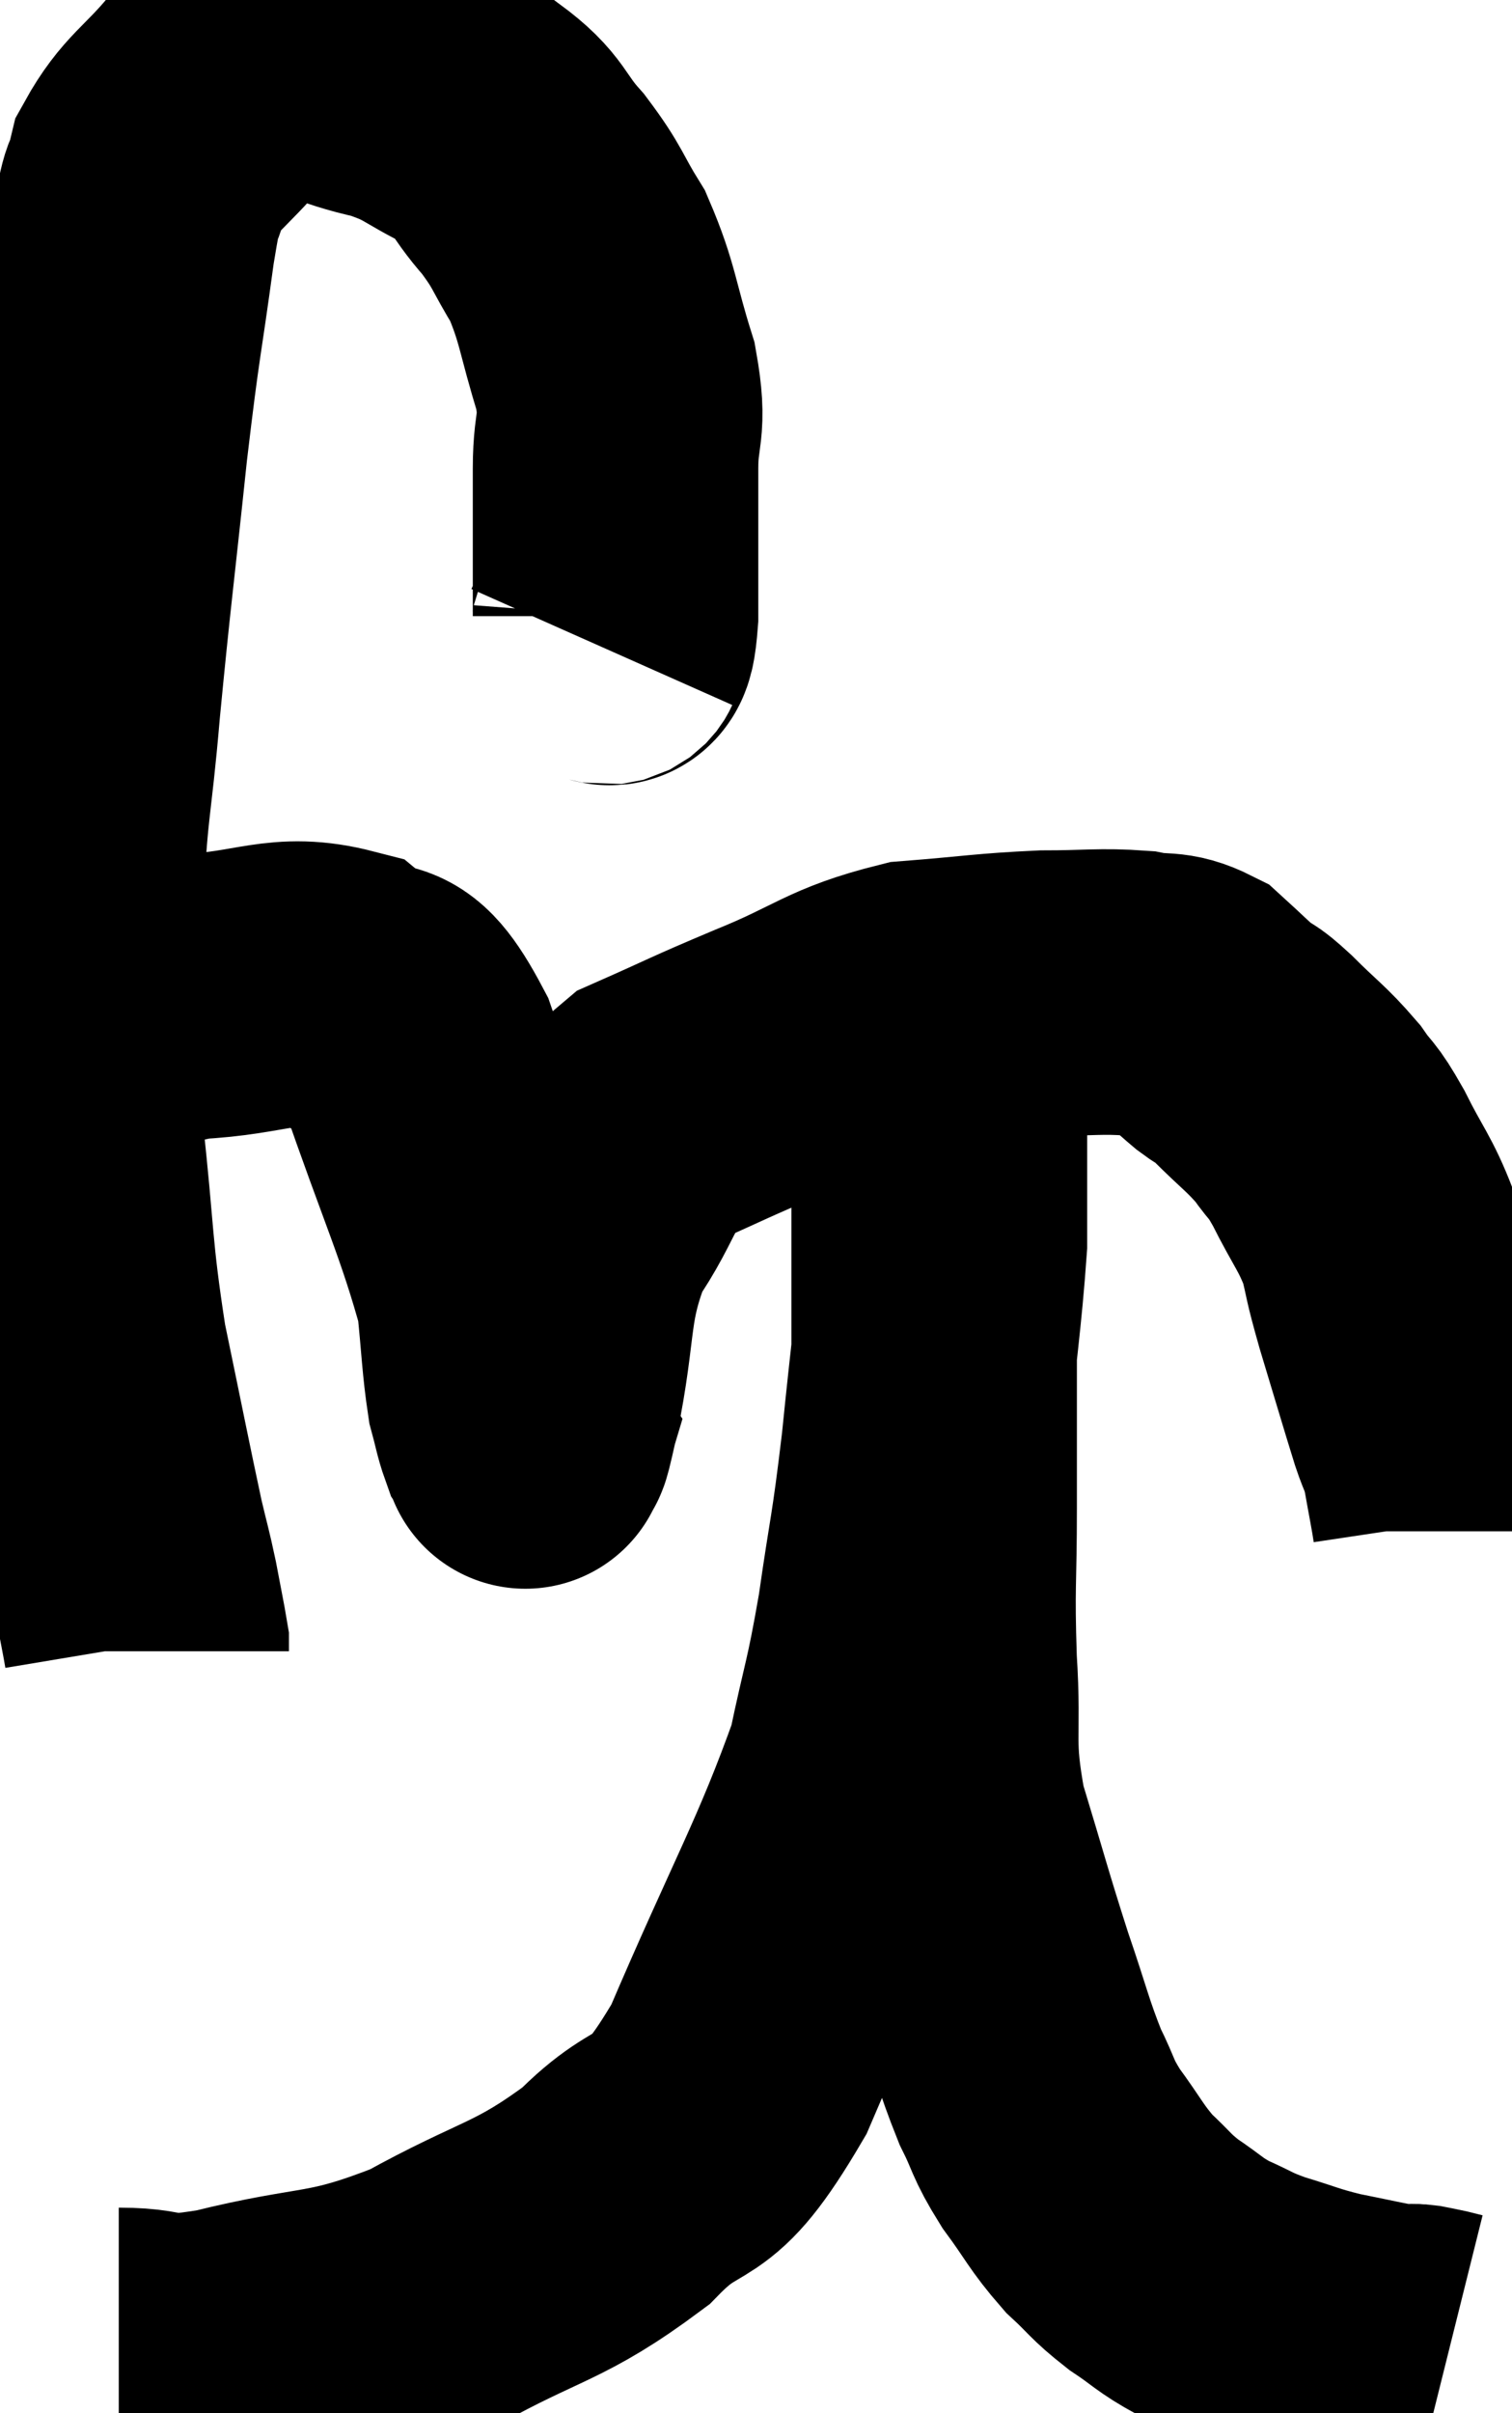 <svg xmlns="http://www.w3.org/2000/svg" viewBox="7.28 3.854 26.48 42.246" width="26.48" height="42.246"><path d="M 17.82 15.18 C 17.94 14.91, 18 15.42, 18.06 14.64 C 18.06 13.35, 18.06 13.11, 18.06 12.06 C 18.06 11.25, 18.225 11.37, 18.06 10.44 C 17.73 9.39, 17.76 9.18, 17.4 8.34 C 17.01 7.71, 17.07 7.68, 16.62 7.08 C 16.11 6.51, 16.23 6.405, 15.6 5.94 C 14.85 5.58, 14.91 5.49, 14.1 5.22 C 13.23 5.04, 13.11 4.815, 12.36 4.86 C 11.73 5.13, 11.715 4.905, 11.1 5.4 C 10.5 6.12, 10.275 6.165, 9.9 6.84 C 9.75 7.47, 9.795 6.9, 9.6 8.1 C 9.36 9.87, 9.36 9.615, 9.12 11.64 C 8.88 13.92, 8.835 14.175, 8.64 16.2 C 8.49 17.97, 8.415 17.865, 8.34 19.74 C 8.34 21.72, 8.235 21.765, 8.34 23.7 C 8.55 25.59, 8.49 25.74, 8.76 27.48 C 9.09 29.07, 9.195 29.61, 9.42 30.66 C 9.54 31.17, 9.555 31.185, 9.66 31.68 C 9.75 32.16, 9.795 32.37, 9.84 32.64 L 9.84 32.76" fill="none" stroke="black" stroke-width="5"></path><path d="M 8.28 22.14 C 9.45 21.72, 9.39 21.54, 10.62 21.3 C 11.91 21.24, 12.21 20.925, 13.2 21.18 C 13.89 21.75, 13.875 20.985, 14.58 22.32 C 15.3 24.42, 15.615 25.035, 16.02 26.52 C 16.11 27.39, 16.11 27.66, 16.2 28.26 C 16.29 28.59, 16.305 28.71, 16.38 28.92 C 16.44 29.01, 16.47 29.055, 16.5 29.1 C 16.5 29.1, 16.455 29.25, 16.5 29.1 C 16.59 28.8, 16.47 29.445, 16.68 28.5 C 17.01 26.91, 16.83 26.61, 17.34 25.32 C 18.03 24.33, 17.865 24.06, 18.72 23.34 C 19.74 22.89, 19.62 22.92, 20.76 22.44 C 22.02 21.93, 22.08 21.72, 23.28 21.42 C 24.42 21.33, 24.585 21.285, 25.56 21.24 C 26.37 21.24, 26.55 21.195, 27.18 21.24 C 27.63 21.33, 27.69 21.225, 28.08 21.42 C 28.41 21.72, 28.455 21.78, 28.74 22.02 C 28.98 22.2, 28.86 22.05, 29.22 22.38 C 29.7 22.86, 29.805 22.905, 30.18 23.34 C 30.45 23.73, 30.405 23.565, 30.72 24.12 C 31.08 24.84, 31.185 24.9, 31.44 25.56 C 31.59 26.16, 31.515 25.965, 31.74 26.76 C 32.04 27.75, 32.13 28.065, 32.34 28.74 C 32.46 29.1, 32.475 29.025, 32.58 29.46 C 32.67 29.97, 32.715 30.18, 32.76 30.48 L 32.76 30.66" fill="none" stroke="black" stroke-width="5"></path><path d="M 9.36 45 C 10.29 45, 9.855 45.225, 11.22 45 C 13.02 44.55, 13.11 44.775, 14.82 44.1 C 16.44 43.2, 16.71 43.305, 18.06 42.3 C 19.14 41.19, 19.11 41.97, 20.22 40.08 C 21.36 37.41, 21.795 36.72, 22.5 34.74 C 22.77 33.45, 22.8 33.54, 23.04 32.16 C 23.25 30.69, 23.265 30.855, 23.46 29.22 C 23.64 27.42, 23.73 26.88, 23.82 25.62 C 23.82 24.9, 23.82 24.765, 23.82 24.18 C 23.82 23.73, 23.82 23.805, 23.82 23.28 C 23.82 22.68, 23.82 22.455, 23.82 22.08 C 23.82 21.93, 23.82 21.855, 23.82 21.78 C 23.82 21.78, 23.82 21.78, 23.82 21.78 C 23.82 21.78, 23.82 21.765, 23.82 21.78 C 23.82 21.81, 23.865 21.18, 23.82 21.84 C 23.73 23.13, 23.685 23.13, 23.64 24.42 C 23.64 25.71, 23.64 25.545, 23.64 27 C 23.64 28.62, 23.64 28.755, 23.64 30.24 C 23.64 31.59, 23.595 31.575, 23.64 32.94 C 23.73 34.32, 23.565 34.32, 23.82 35.7 C 24.24 37.08, 24.285 37.29, 24.66 38.46 C 24.99 39.42, 25.02 39.63, 25.32 40.38 C 25.59 40.92, 25.515 40.905, 25.86 41.46 C 26.28 42.03, 26.295 42.135, 26.7 42.6 C 27.09 42.96, 27.06 42.99, 27.48 43.32 C 27.93 43.62, 27.915 43.665, 28.38 43.92 C 28.86 44.13, 28.8 44.145, 29.34 44.34 C 29.94 44.52, 29.94 44.55, 30.54 44.7 C 31.14 44.82, 31.395 44.88, 31.74 44.94 C 31.83 44.94, 31.83 44.94, 31.92 44.94 C 32.01 44.94, 31.98 44.925, 32.1 44.94 C 32.25 44.97, 32.265 44.97, 32.4 45 C 32.52 45.03, 32.58 45.045, 32.64 45.06 L 32.64 45.06" fill="none" stroke="black" stroke-width="5"></path></svg>